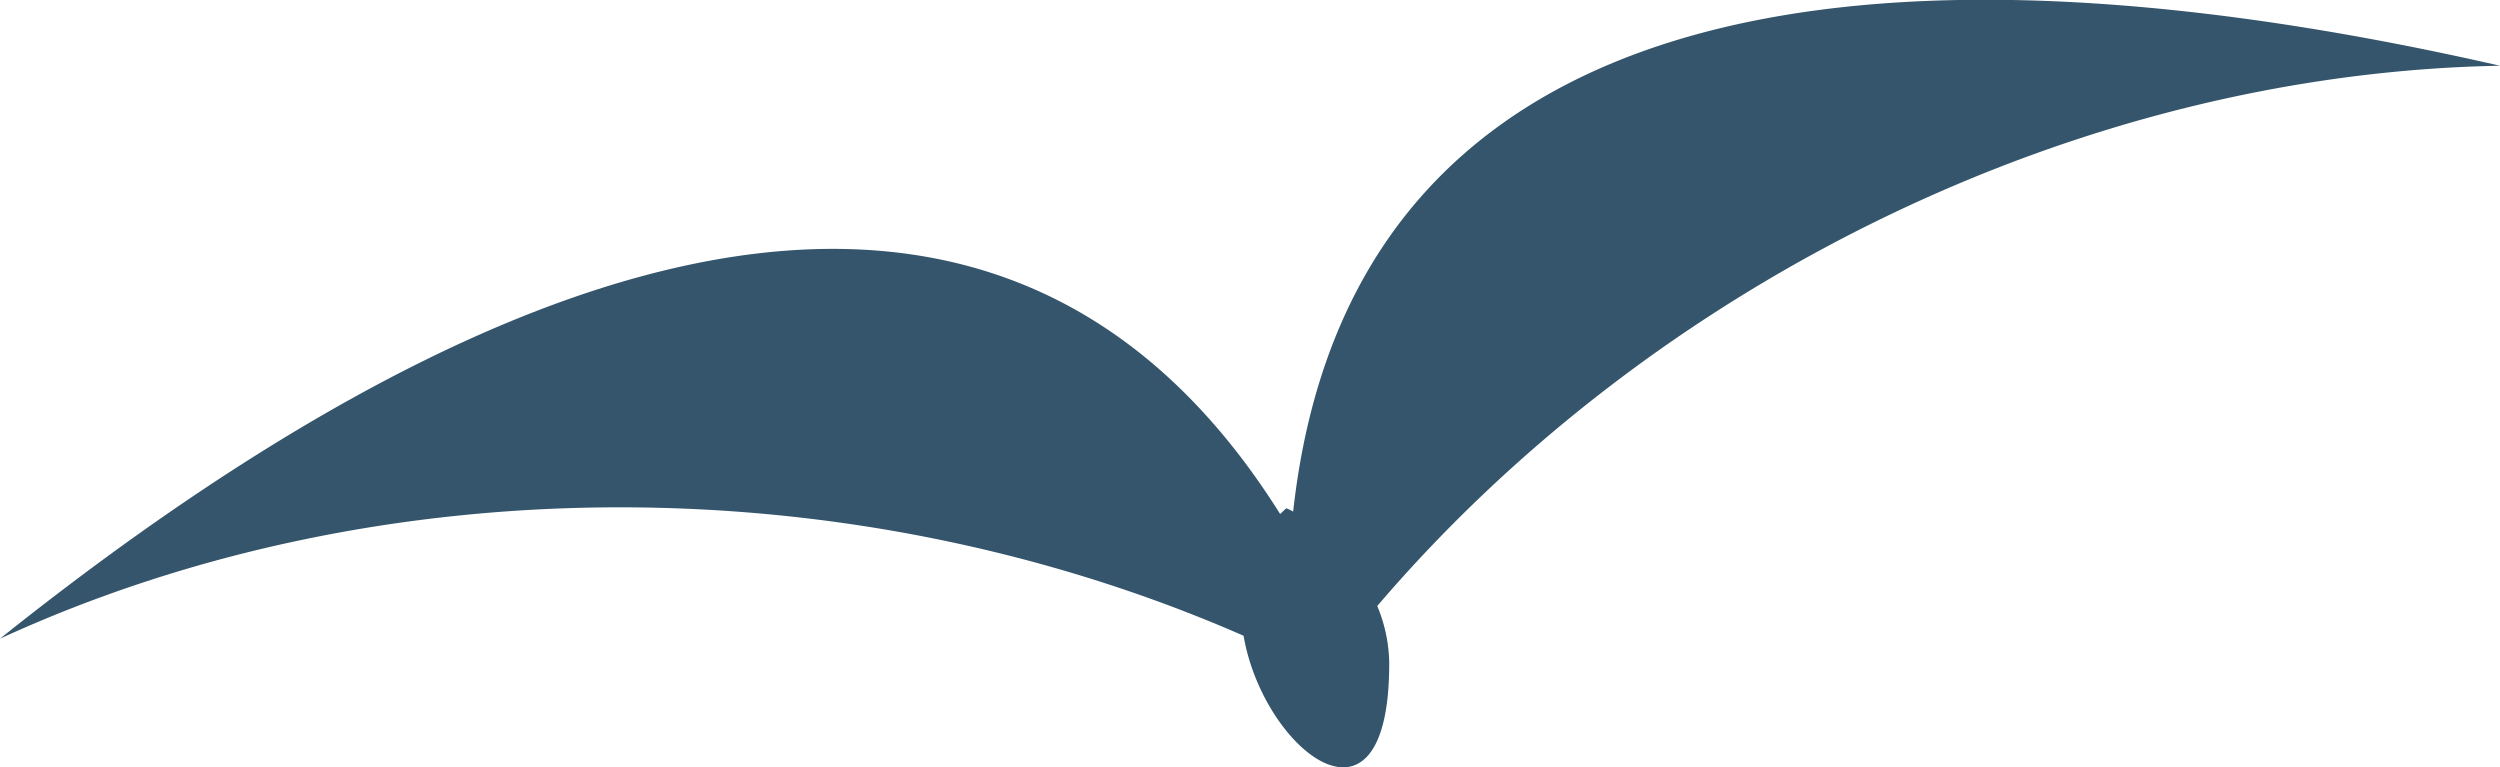 <svg xmlns="http://www.w3.org/2000/svg" viewBox="0 0 136.14 41.79"><defs><style>.cls-1{fill:#34556b;}</style></defs><title>資產 4</title><g id="圖層_2" data-name="圖層 2"><g id="圖層_9" data-name="圖層 9"><path class="cls-1" d="M136.14,3.58C107.31-3,73.88-3.44,70.42,27.86a2.53,2.53,0,0,0-.37-.18c-.13.1-.22.21-.34.31C53,1.36,23.09,16.33,0,34.78c20.79-9.55,46.45-9.47,67.72-.16,1.07,6.26,8,11.72,7.93,1.38A8.37,8.37,0,0,0,75,33C90.1,15.33,113.23,4,136.14,3.58Z"/></g></g></svg>